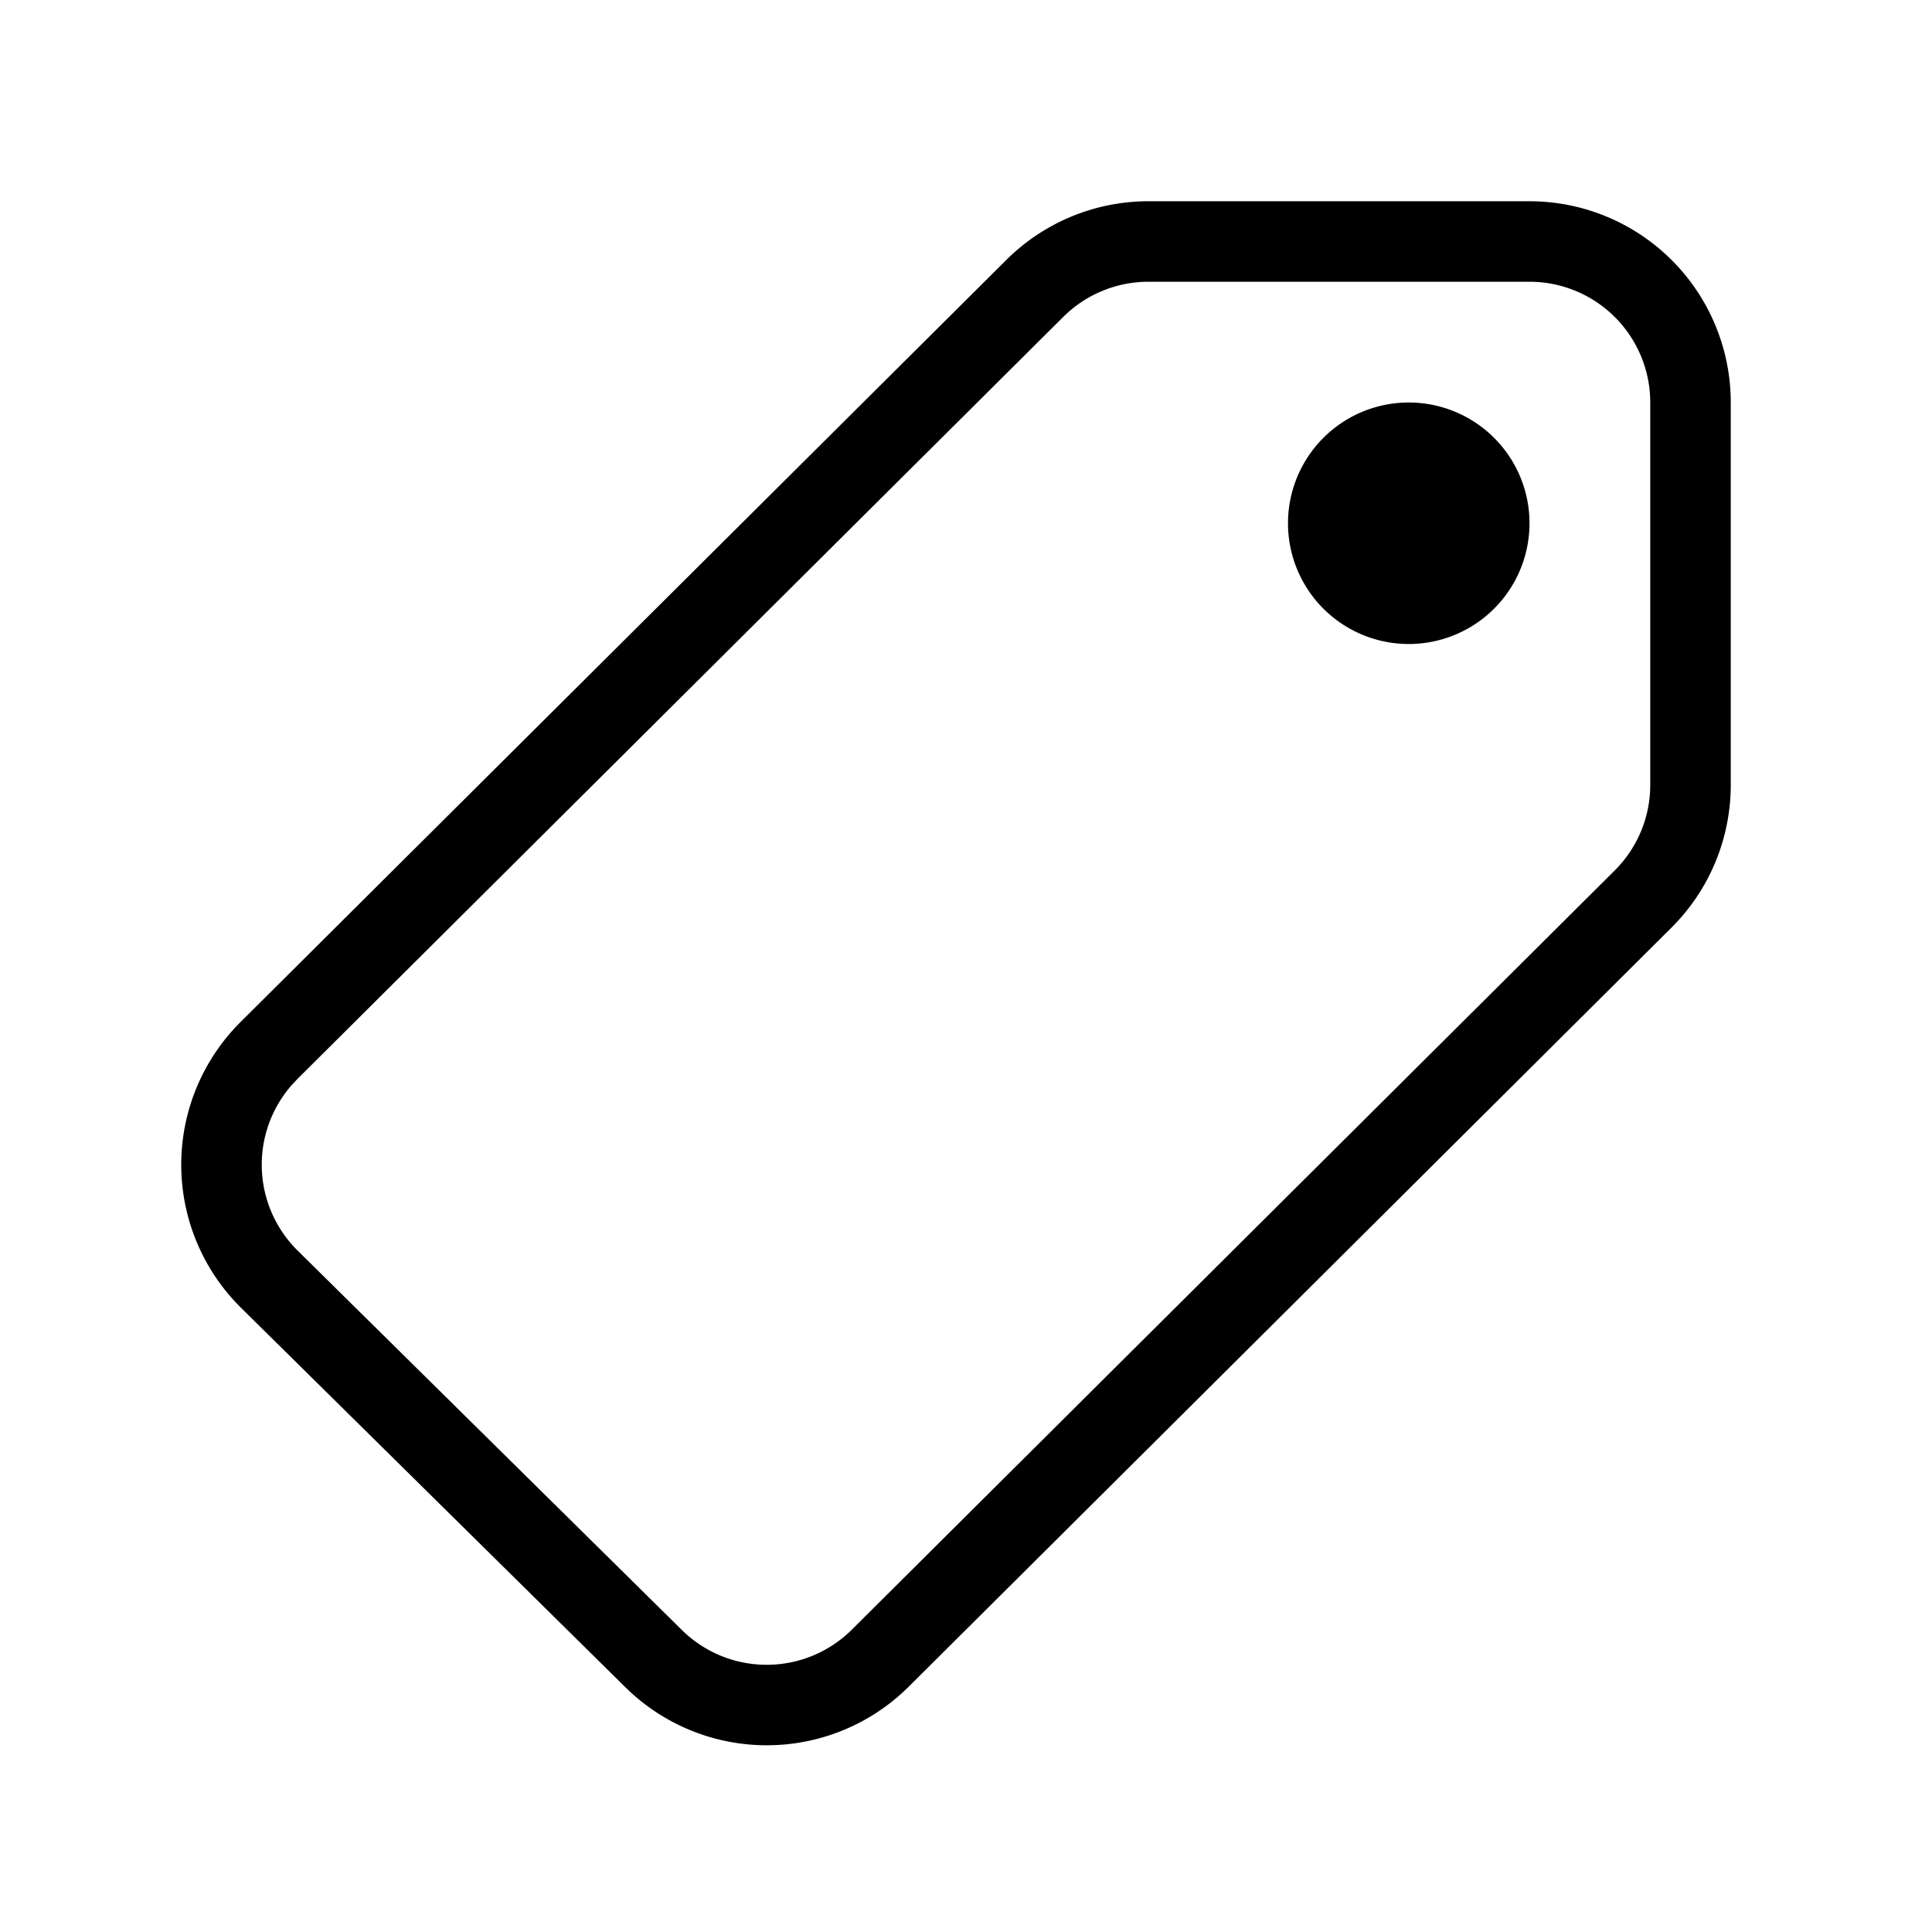 <svg xmlns="http://www.w3.org/2000/svg" width="24" height="24">
<path d="M19 2.5A2.5 2.5 0 0 1 21.5 5v4.751a2.5 2.5 0 0 1-.732 1.768l-9.476 9.43a2.5 2.5 0 0 1-3.524.01l-4.773-4.712a2.5 2.5 0 0 1-.022-3.536l9.525-9.479a2.5 2.5 0 0 1 1.768-.732H19Zm0 1h-4.734a1.5 1.5 0 0 0-1.061.44l-9.514 9.467-.074.08a1.5 1.5 0 0 0 .08 2.048l4.773 4.713a1.5 1.5 0 0 0 2.115-.007l9.476-9.43a1.5 1.5 0 0 0 .439-1.06V5A1.5 1.5 0 0 0 19 3.5ZM17.5 5a1.5 1.5 0 1 1 0 3 1.5 1.5 0 0 1 0-3Z"/>

</svg>